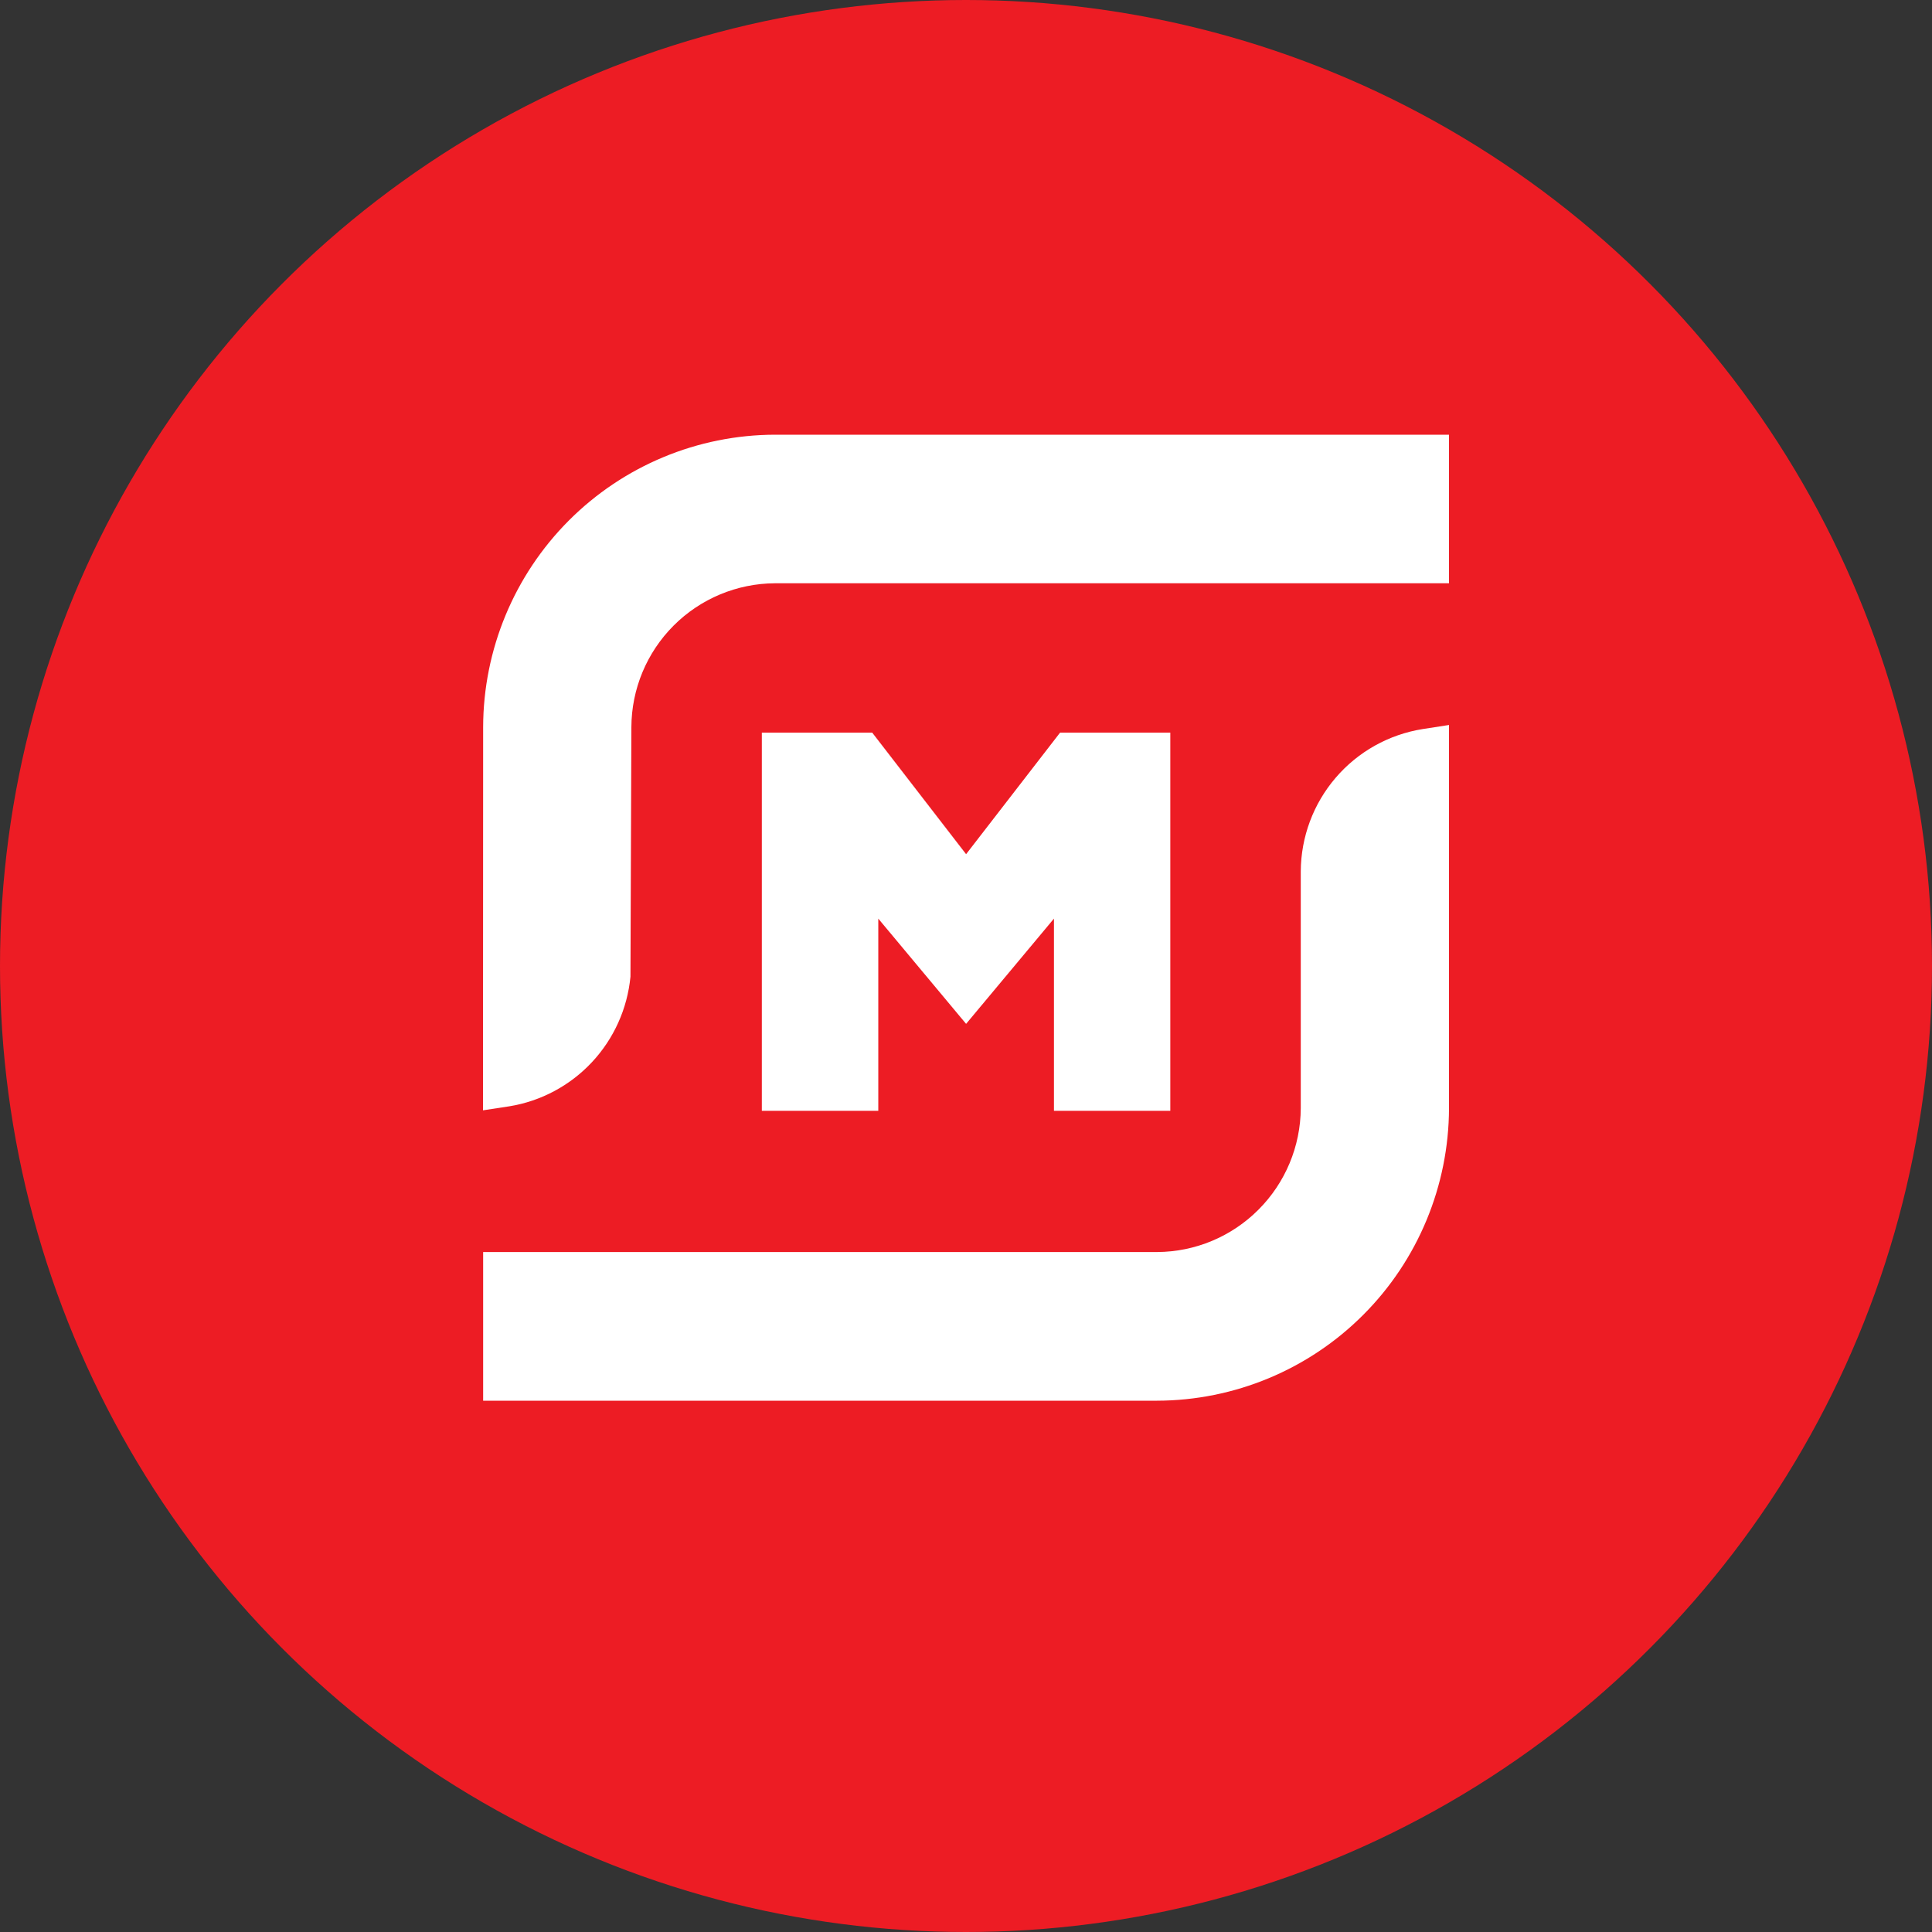 <svg width="40" height="40" viewBox="0 0 40 40" fill="none" xmlns="http://www.w3.org/2000/svg">
<rect x="0" y="0" width="40" height="40" fill="#333333" stroke="none"/>
<circle cx="20" cy="20" r="20" fill="#ED1C24"/>
<path d="M10.003 15.055C10.006 13.451 10.644 11.913 11.776 10.778C12.908 9.643 14.443 9.004 16.044 9H30V12.076H16.044C15.257 12.08 14.503 12.395 13.946 12.953C13.389 13.511 13.075 14.266 13.072 15.055L13.053 20.221C12.989 20.884 12.709 21.506 12.255 21.992C11.801 22.477 11.199 22.799 10.544 22.905L10 22.988L10.003 15.055Z" fill="white"/>
<path d="M10.003 29V25.922H23.958C24.745 25.918 25.499 25.603 26.055 25.045C26.612 24.488 26.927 23.733 26.931 22.944V18.04C26.935 17.328 27.191 16.641 27.654 16.102C28.117 15.562 28.756 15.205 29.458 15.094L30 15.01V22.944C29.996 24.549 29.358 26.088 28.225 27.222C27.093 28.357 25.557 28.996 23.956 29H10.003Z" fill="white"/>
<path d="M21.821 22.998V19.019L20.002 21.198L18.184 19.019V22.998H15.773V15.168H18.058L20.002 17.685L21.948 15.168H24.23V22.998H21.821Z" fill="white"/>
</svg>
